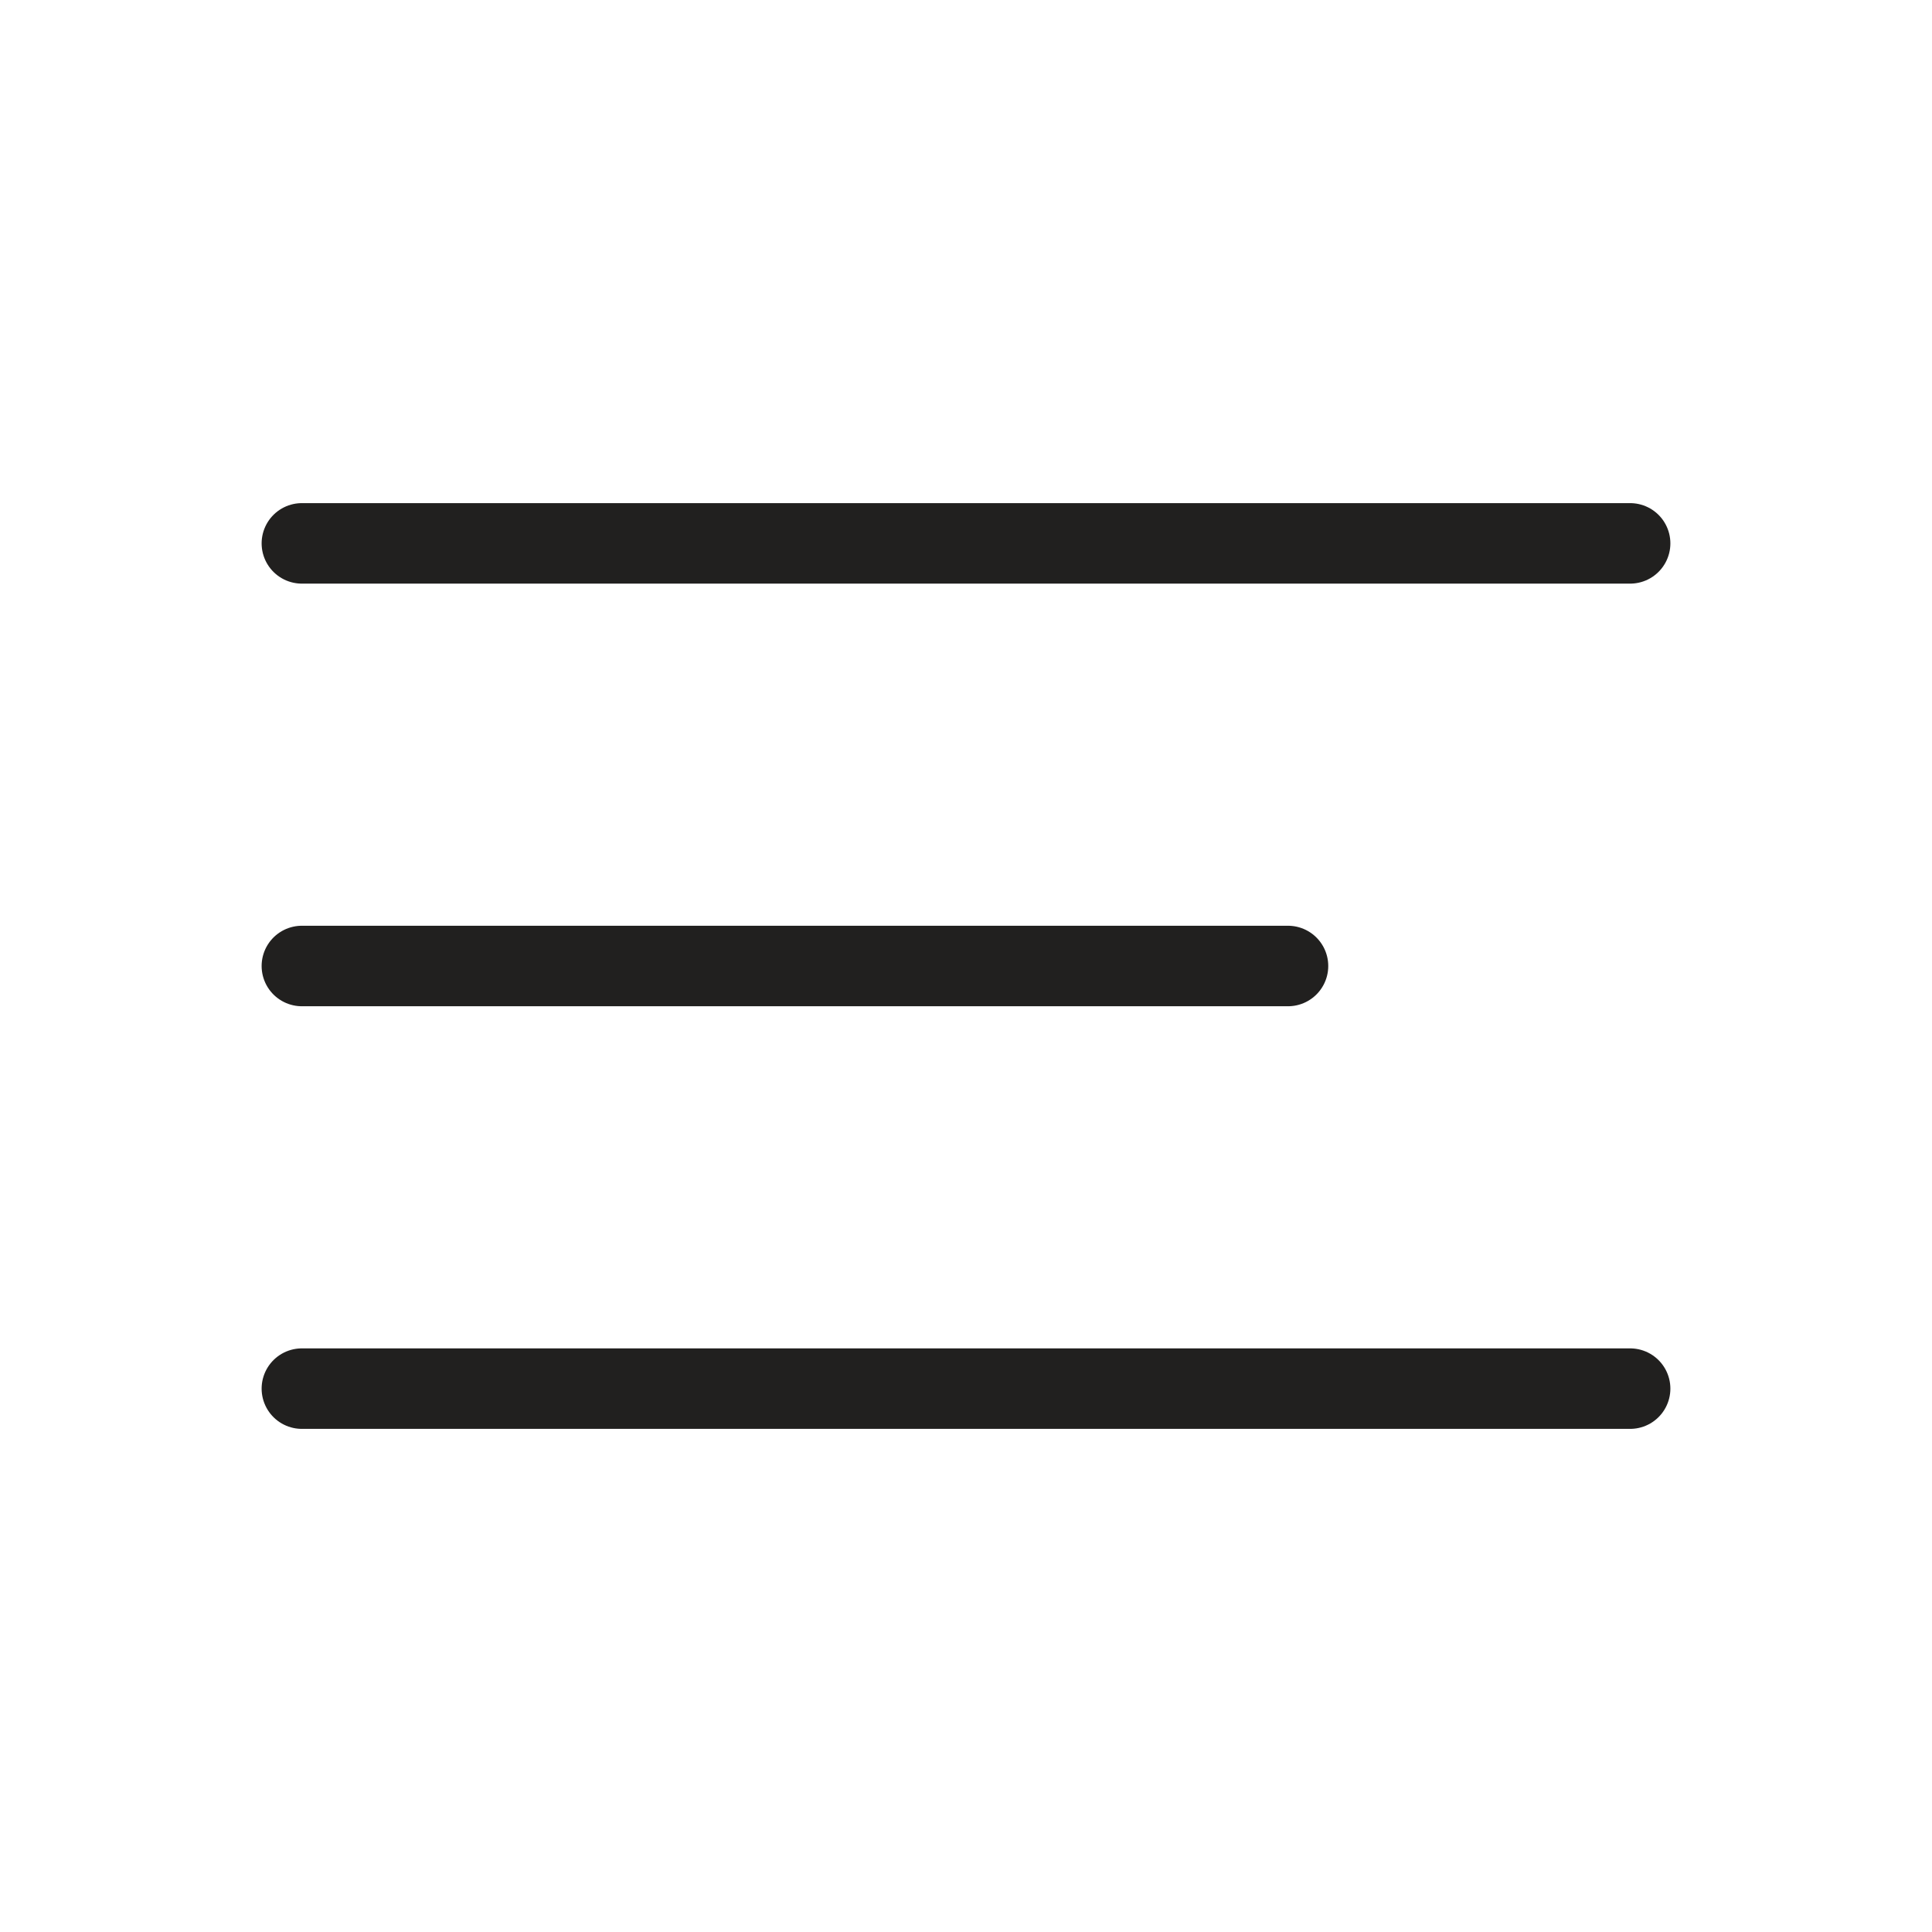 <svg width="24" height="24" viewBox="0 0 24 24" fill="none" xmlns="http://www.w3.org/2000/svg">
<path d="M3.75 6.75H20.25M3.75 12H16M3.75 17.25H20.25" stroke="#21201F" stroke-width="1" stroke-linecap="round" stroke-linejoin="round"/>
</svg>
